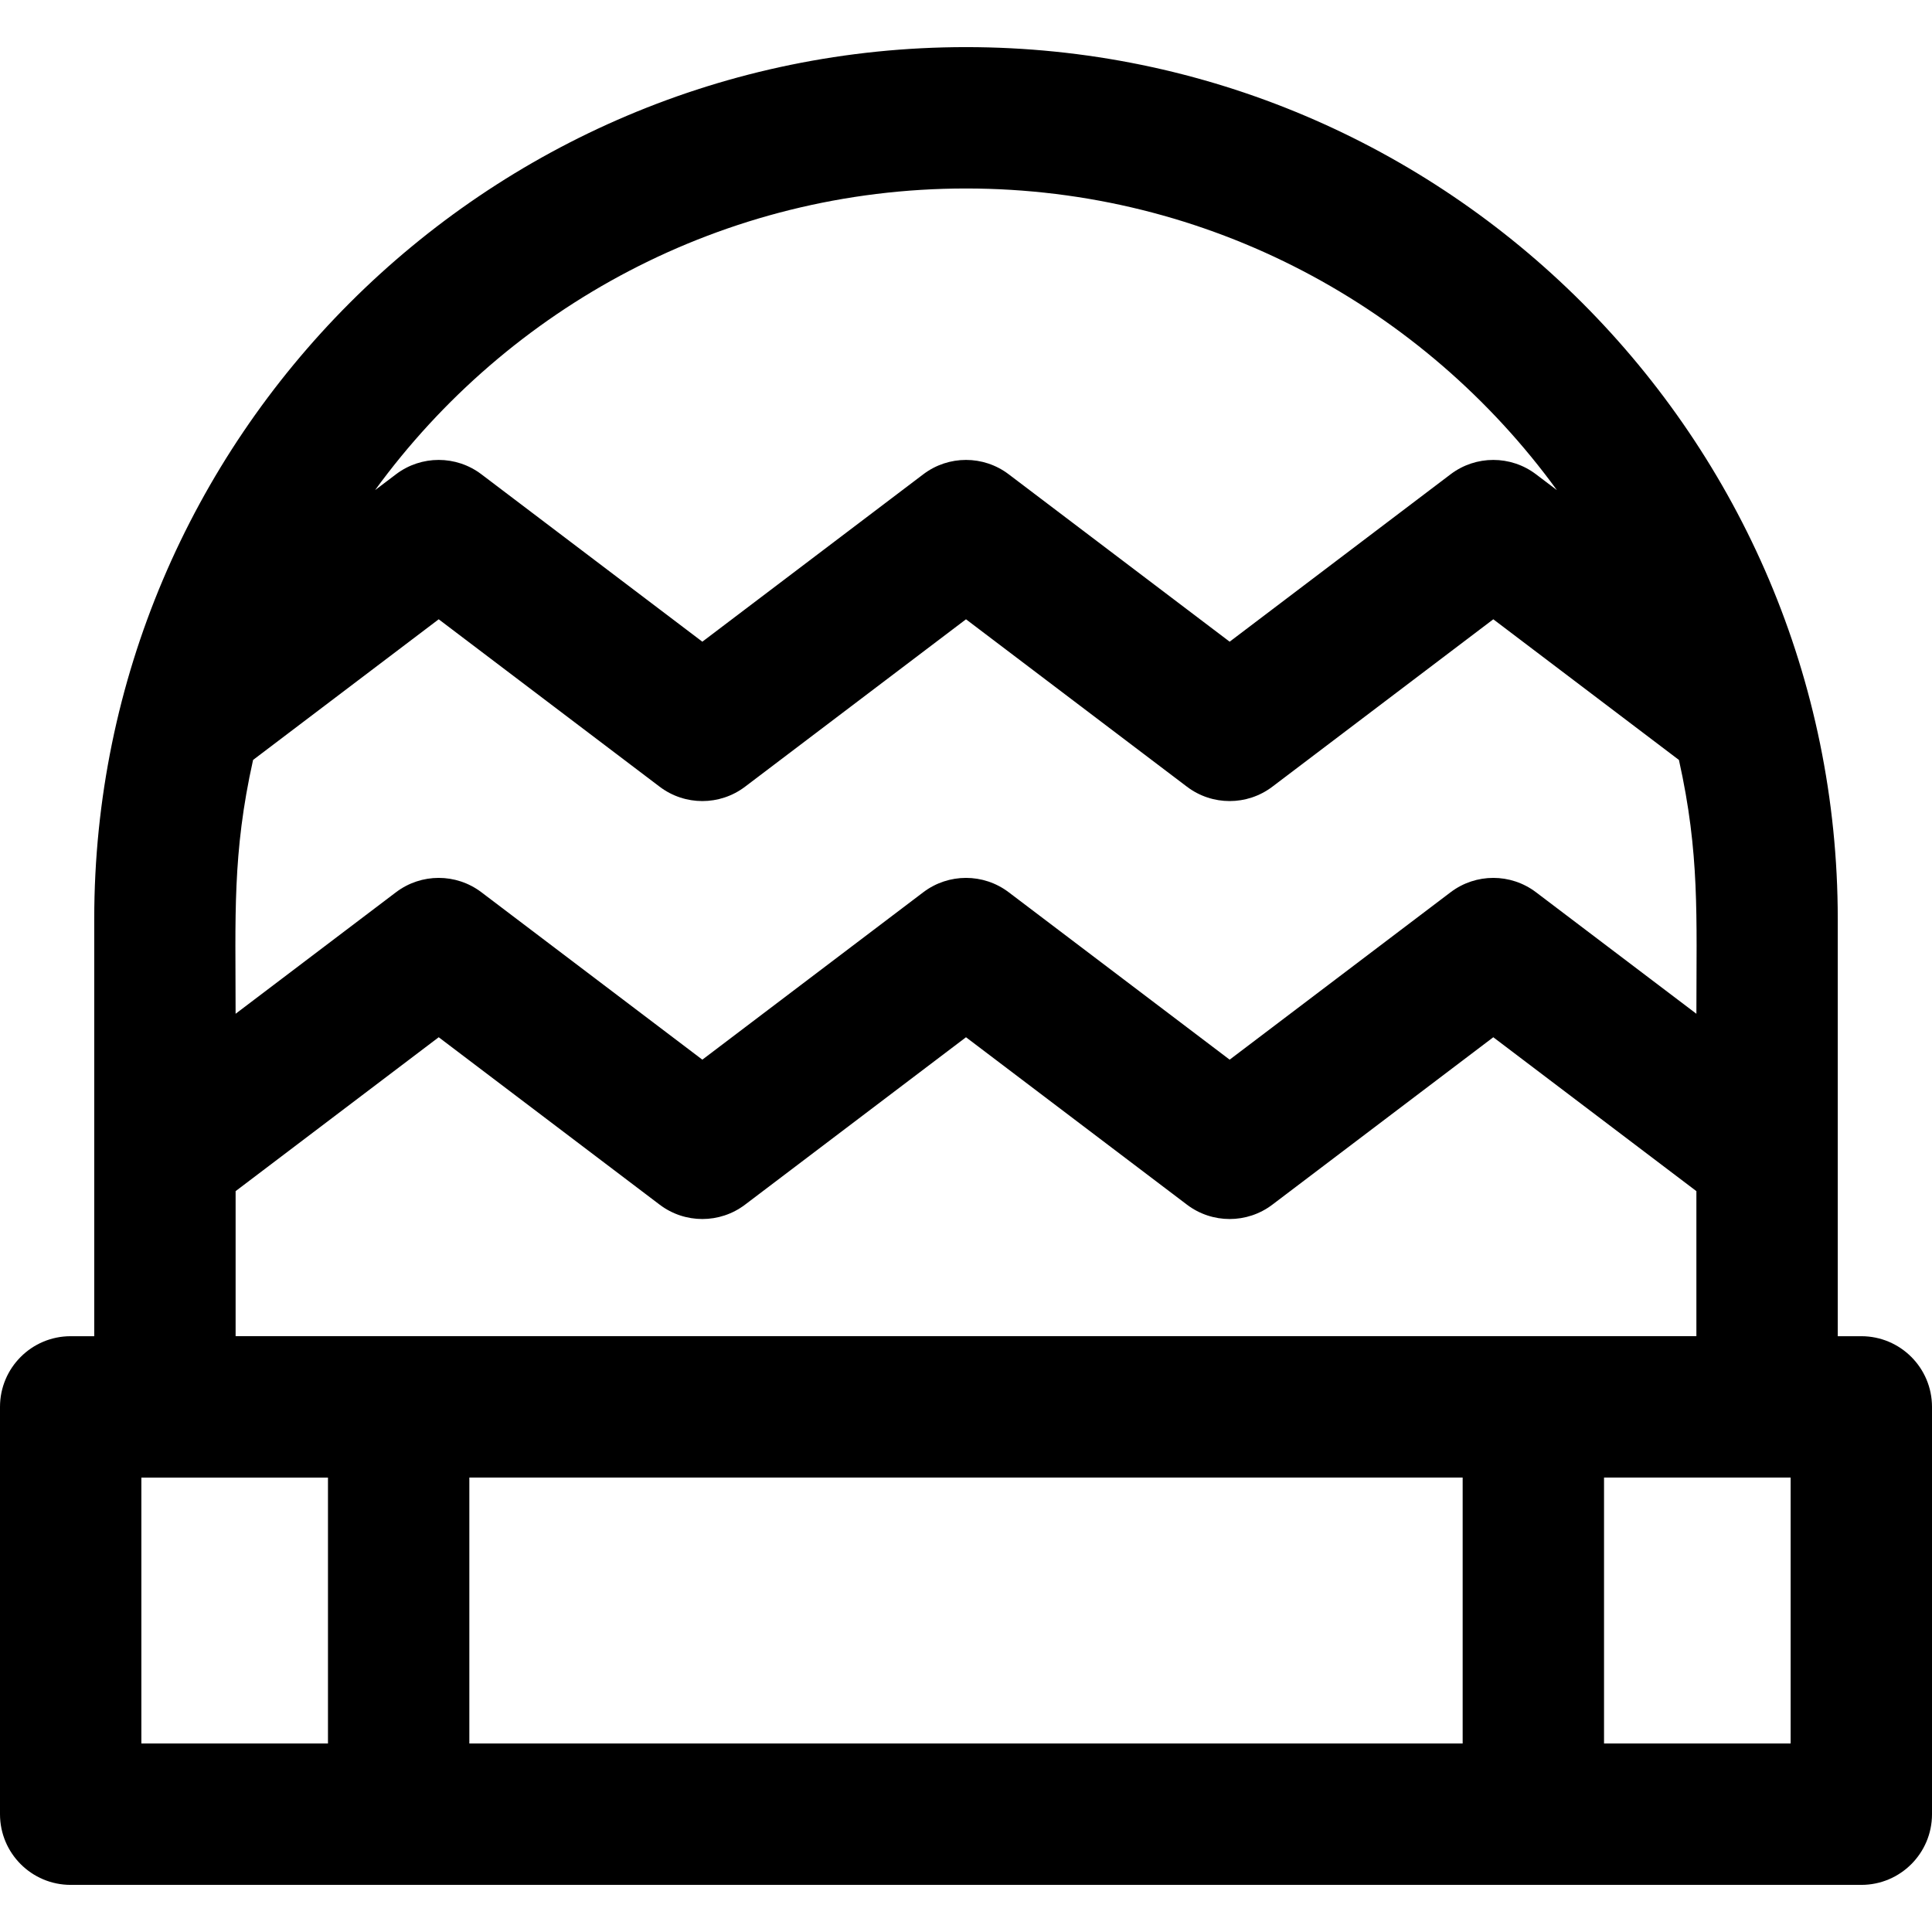 <?xml version="1.0" encoding="iso-8859-1"?>
<!-- Generator: Adobe Illustrator 19.0.0, SVG Export Plug-In . SVG Version: 6.00 Build 0)  -->
<svg xmlns="http://www.w3.org/2000/svg" xmlns:xlink="http://www.w3.org/1999/xlink" version="1.1" id="Layer_1" x="0px" y="0px" viewBox="0 0 512 512" style="enable-background:new 0 0 512 512;" xml:space="preserve">
<g>
	<g>
		<path d="M493.268,354.108h-6.244V243.512c0-127.367-103.633-231.024-231.024-231.024c-127.409,0-231.024,103.675-231.024,231.024    v110.596h-6.244C8.387,354.108,0,362.495,0,372.84v107.941c0,10.345,8.387,18.732,18.732,18.732h474.537    c10.345,0,18.732-8.387,18.732-18.732V372.838C512,362.494,503.613,354.108,493.268,354.108z M256,49.951    c64.31,0,121.384,31.534,156.602,79.942l-5.551-4.206c-6.69-5.069-15.936-5.07-22.625,0.001l-58.557,44.369l-58.558-44.369    c-6.687-5.071-15.937-5.071-22.624,0l-58.558,44.369l-58.557-44.369c-6.692-5.07-15.938-5.071-22.625-0.001l-5.551,4.206    C134.616,81.484,191.69,49.951,256,49.951z M67.068,201.392l49.193-37.274l58.557,44.37c6.69,5.071,15.937,5.071,22.627,0    L256,164.118l58.557,44.37c6.688,5.069,15.937,5.071,22.627,0l58.557-44.37l49.193,37.275c5.533,24.835,4.629,41.265,4.629,67.267    l-42.51-32.21c-6.69-5.069-15.934-5.069-22.624,0l-58.558,44.37l-58.558-44.37c-6.69-5.069-15.934-5.069-22.624,0l-58.558,44.37    l-58.558-44.37c-6.69-5.069-15.934-5.069-22.624,0l-42.51,32.21C62.439,242.802,61.522,226.281,67.068,201.392z M449.561,315.664    v38.442H62.439v-38.442l53.822-40.783l58.558,44.37c6.69,5.069,15.934,5.069,22.624,0L256,274.882l58.558,44.37    c6.69,5.069,15.934,5.069,22.624,0l58.557-44.37L449.561,315.664z M86.916,462.049H37.463v-70.477c10.575,0-7.737,0,49.453,0    V462.049z M387.62,391.571v70.477H124.38V391.57h263.24V391.571z M474.537,462.049h-49.453V391.57c57.23,0,38.87,0,49.453,0    V462.049z"/>
	</g>
</g>
<g>
</g>
<g>
</g>
<g>
</g>
<g>
</g>
<g>
</g>
<g>
</g>
<g>
</g>
<g>
</g>
<g>
</g>
<g>
</g>
<g>
</g>
<g>
</g>
<g>
</g>
<g>
</g>
<g>
</g>
</svg>
